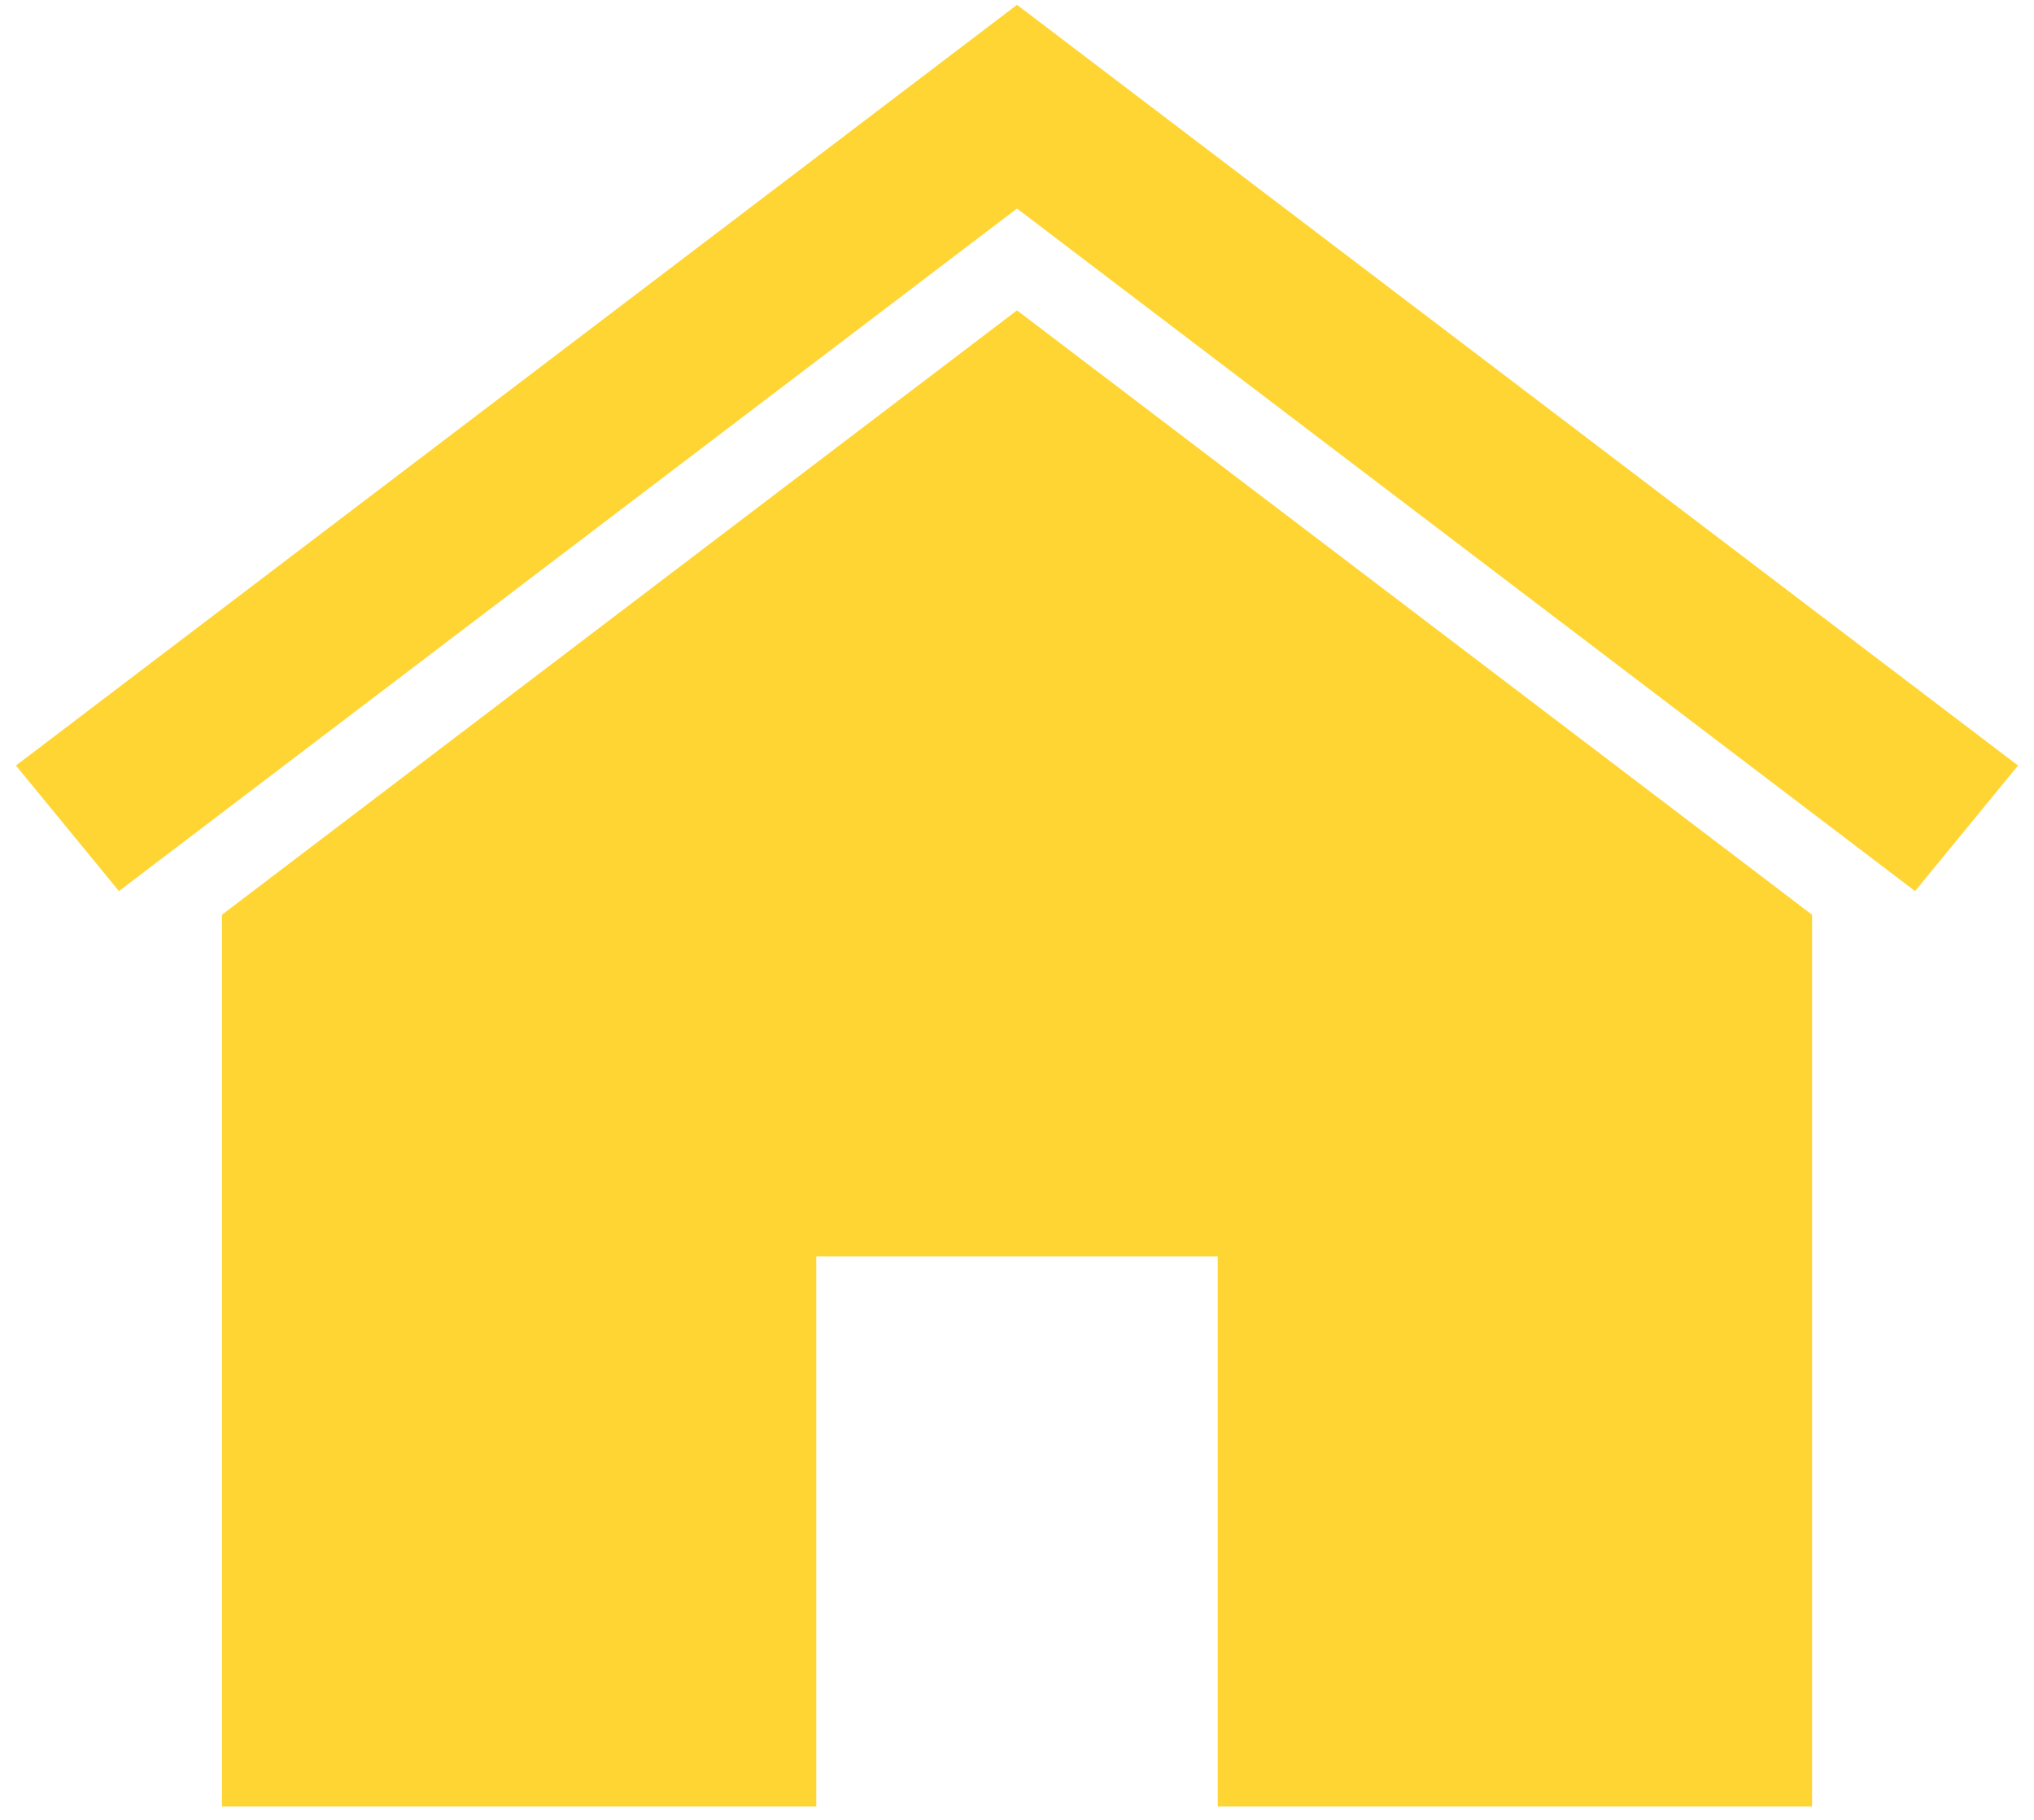 <?xml version="1.0" encoding="UTF-8"?>
<svg width="19px" height="17px" viewBox="0 0 19 17" version="1.1" xmlns="http://www.w3.org/2000/svg" xmlns:xlink="http://www.w3.org/1999/xlink">
    <!-- Generator: Sketch 45 (43475) - http://www.bohemiancoding.com/sketch -->
    <title>home</title>
    <desc>Created with Sketch.</desc>
    <defs></defs>
    <g id="Page-1" stroke="none" stroke-width="1" fill="none" fill-rule="evenodd" opacity="0.8">
        <g id="nav---icon-strip" transform="translate(-19, -38)" fill="#FFCB00">
            <g id="icons">
                <g transform="translate(17, 38)">
                    <g id="home" transform="translate(2, 0)">
                        <polygon id="Shape" points="9.5 0.045 0.149 7.151 1.111 8.324 9.5 1.948 17.889 8.324 18.851 7.151"></polygon>
                        <polygon id="Shape" points="2.073 8.545 2.073 16.875 7.625 16.875 7.625 11.737 11.375 11.737 11.375 16.875 16.927 16.875 16.927 8.545 9.5 2.899"></polygon>
                    </g>
                </g>
            </g>
        </g>
    </g>
</svg>